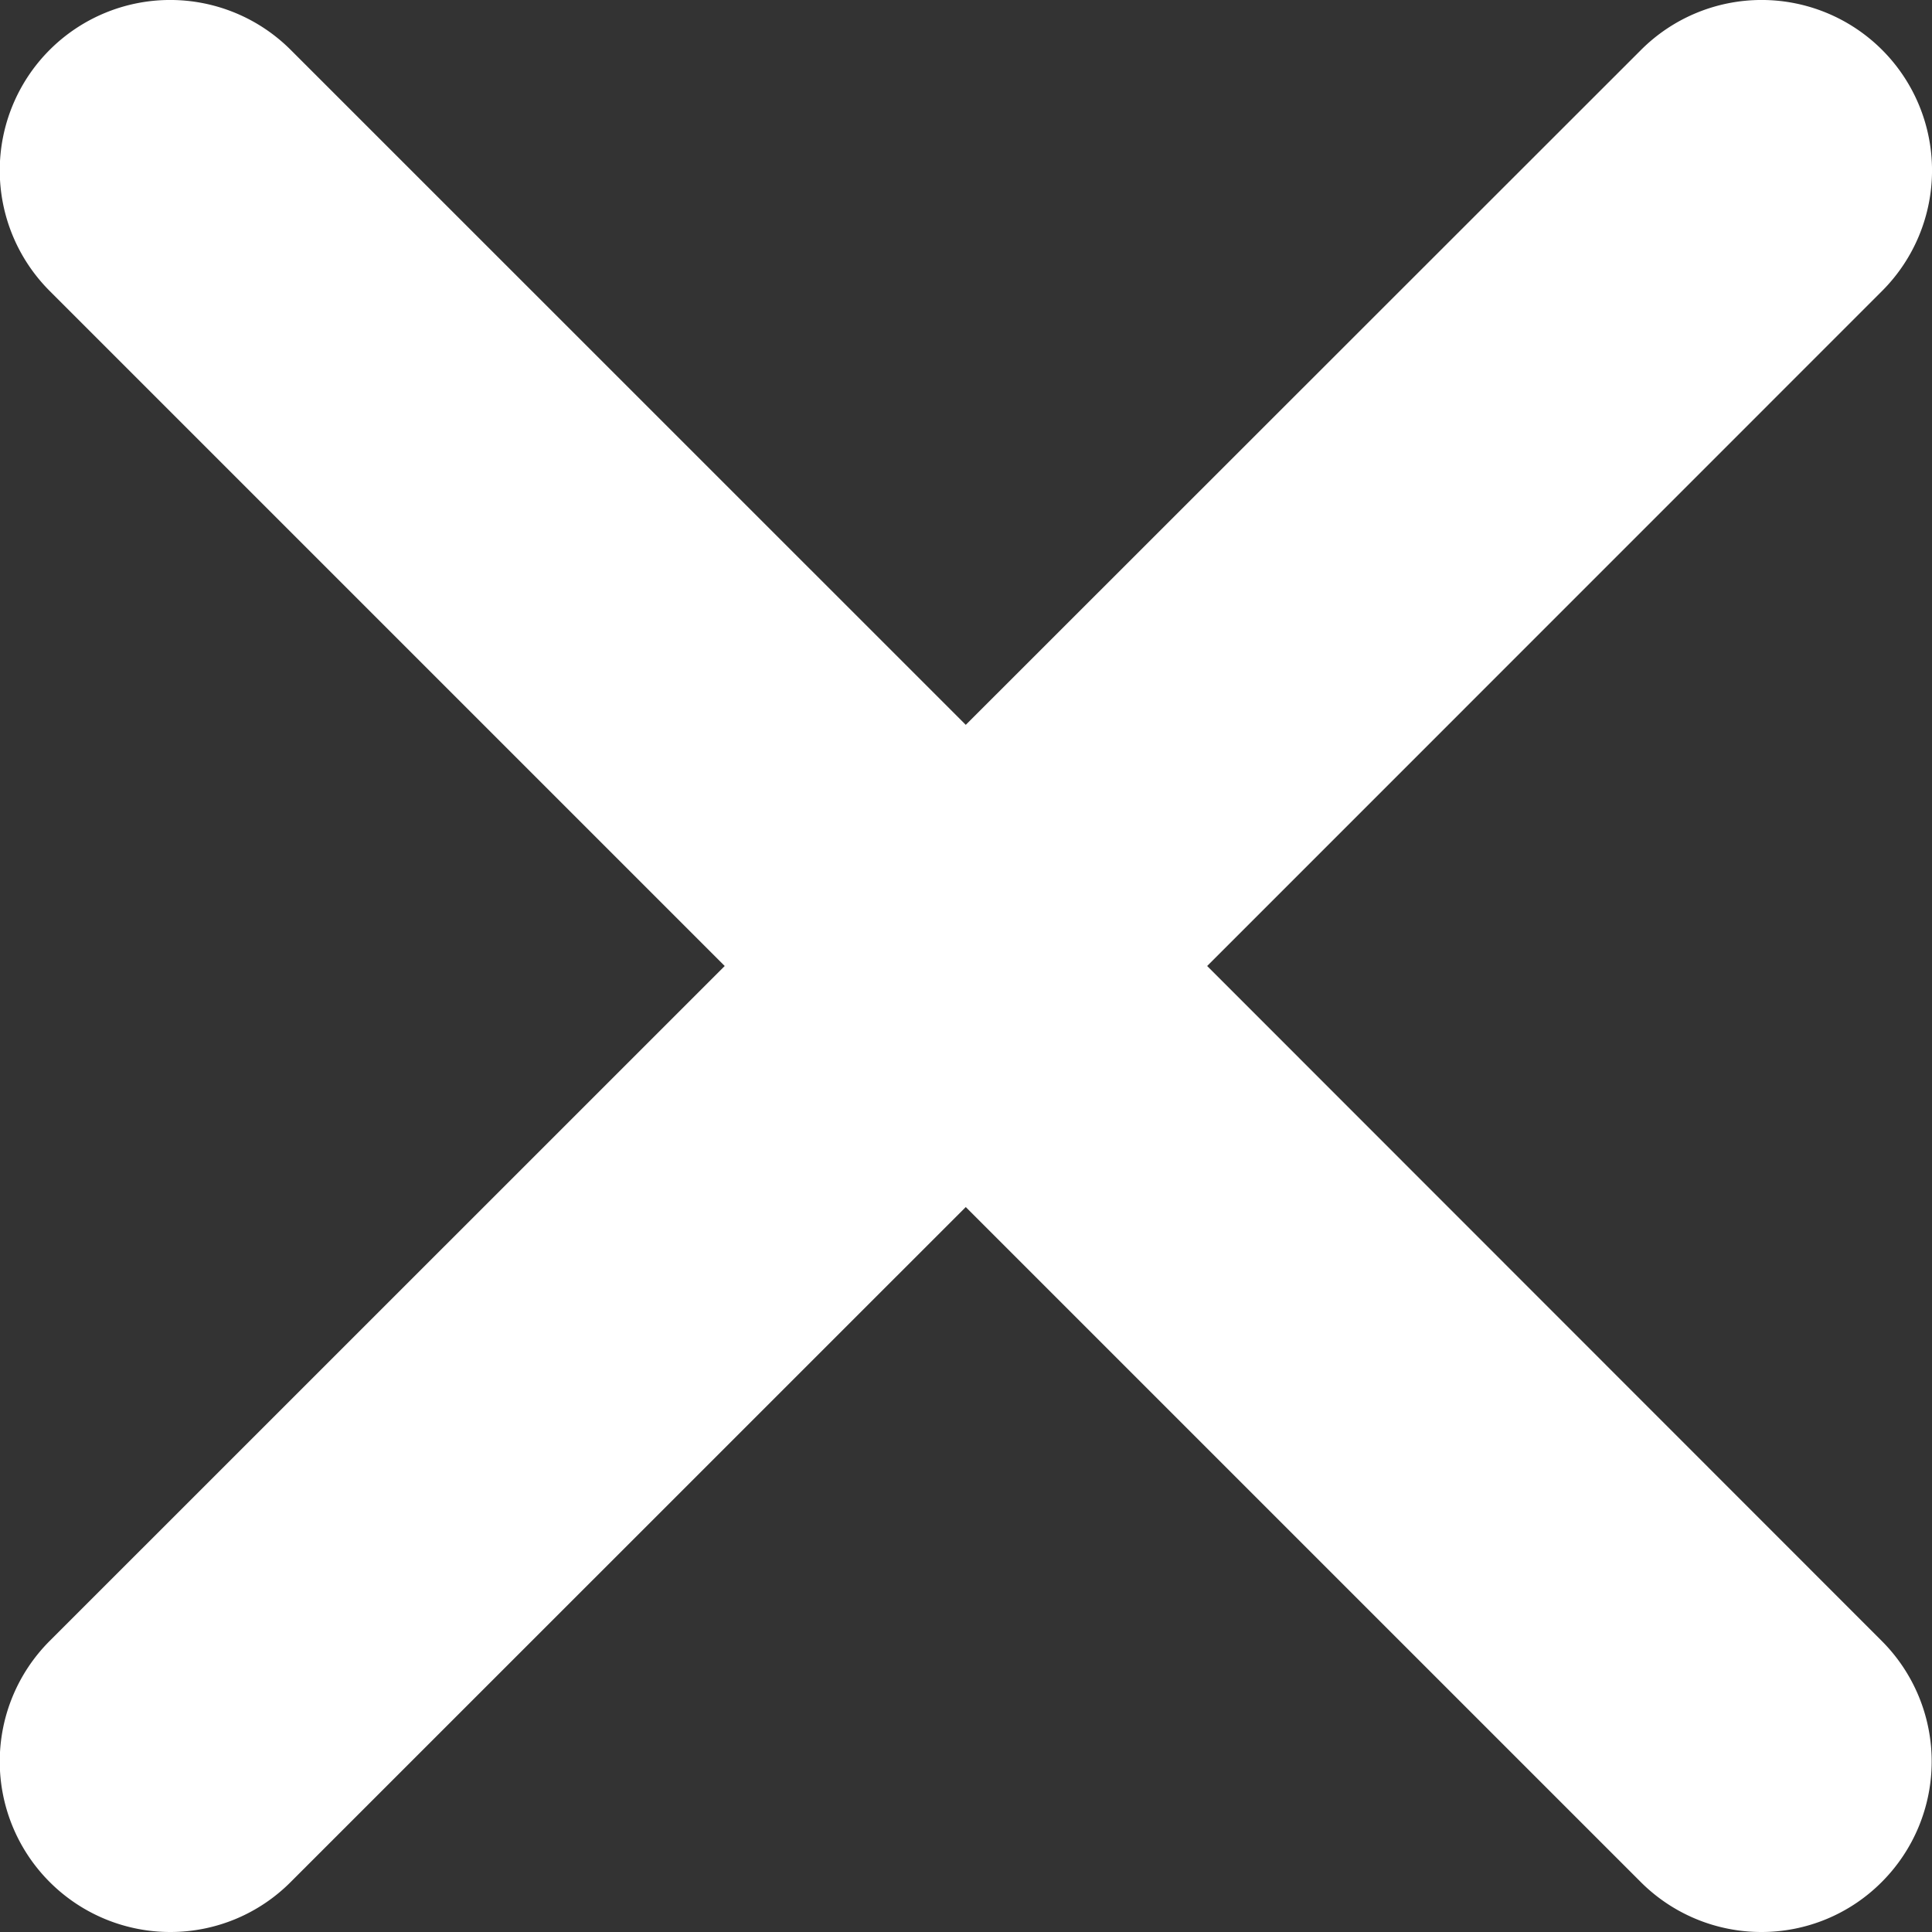 <svg xmlns="http://www.w3.org/2000/svg" width="17" height="17" viewBox="0 0 17 17">
  <rect x="0" y="0" width="17" height="17" fill="#333333" stroke="none"/>
  <path id="Path_210" data-name="Path 210" d="M-55.876,273.646l5.939-5.94a1.5,1.5,0,0,0,0-2.121,1.5,1.5,0,0,0-2.121,0L-58,271.524l-5.94-5.939a1.5,1.5,0,0,0-2.121,0,1.5,1.5,0,0,0,0,2.121l5.94,5.94-5.94,5.939a1.5,1.5,0,0,0,0,2.121,1.5,1.5,0,0,0,1.061.44,1.492,1.492,0,0,0,1.06-.44l5.94-5.939,5.939,5.939a1.5,1.5,0,0,0,1.061.44,1.492,1.492,0,0,0,1.06-.44,1.5,1.5,0,0,0,0-2.121Z" transform="translate(66.498 -265.146)" fill="#fff"></path>
</svg>
